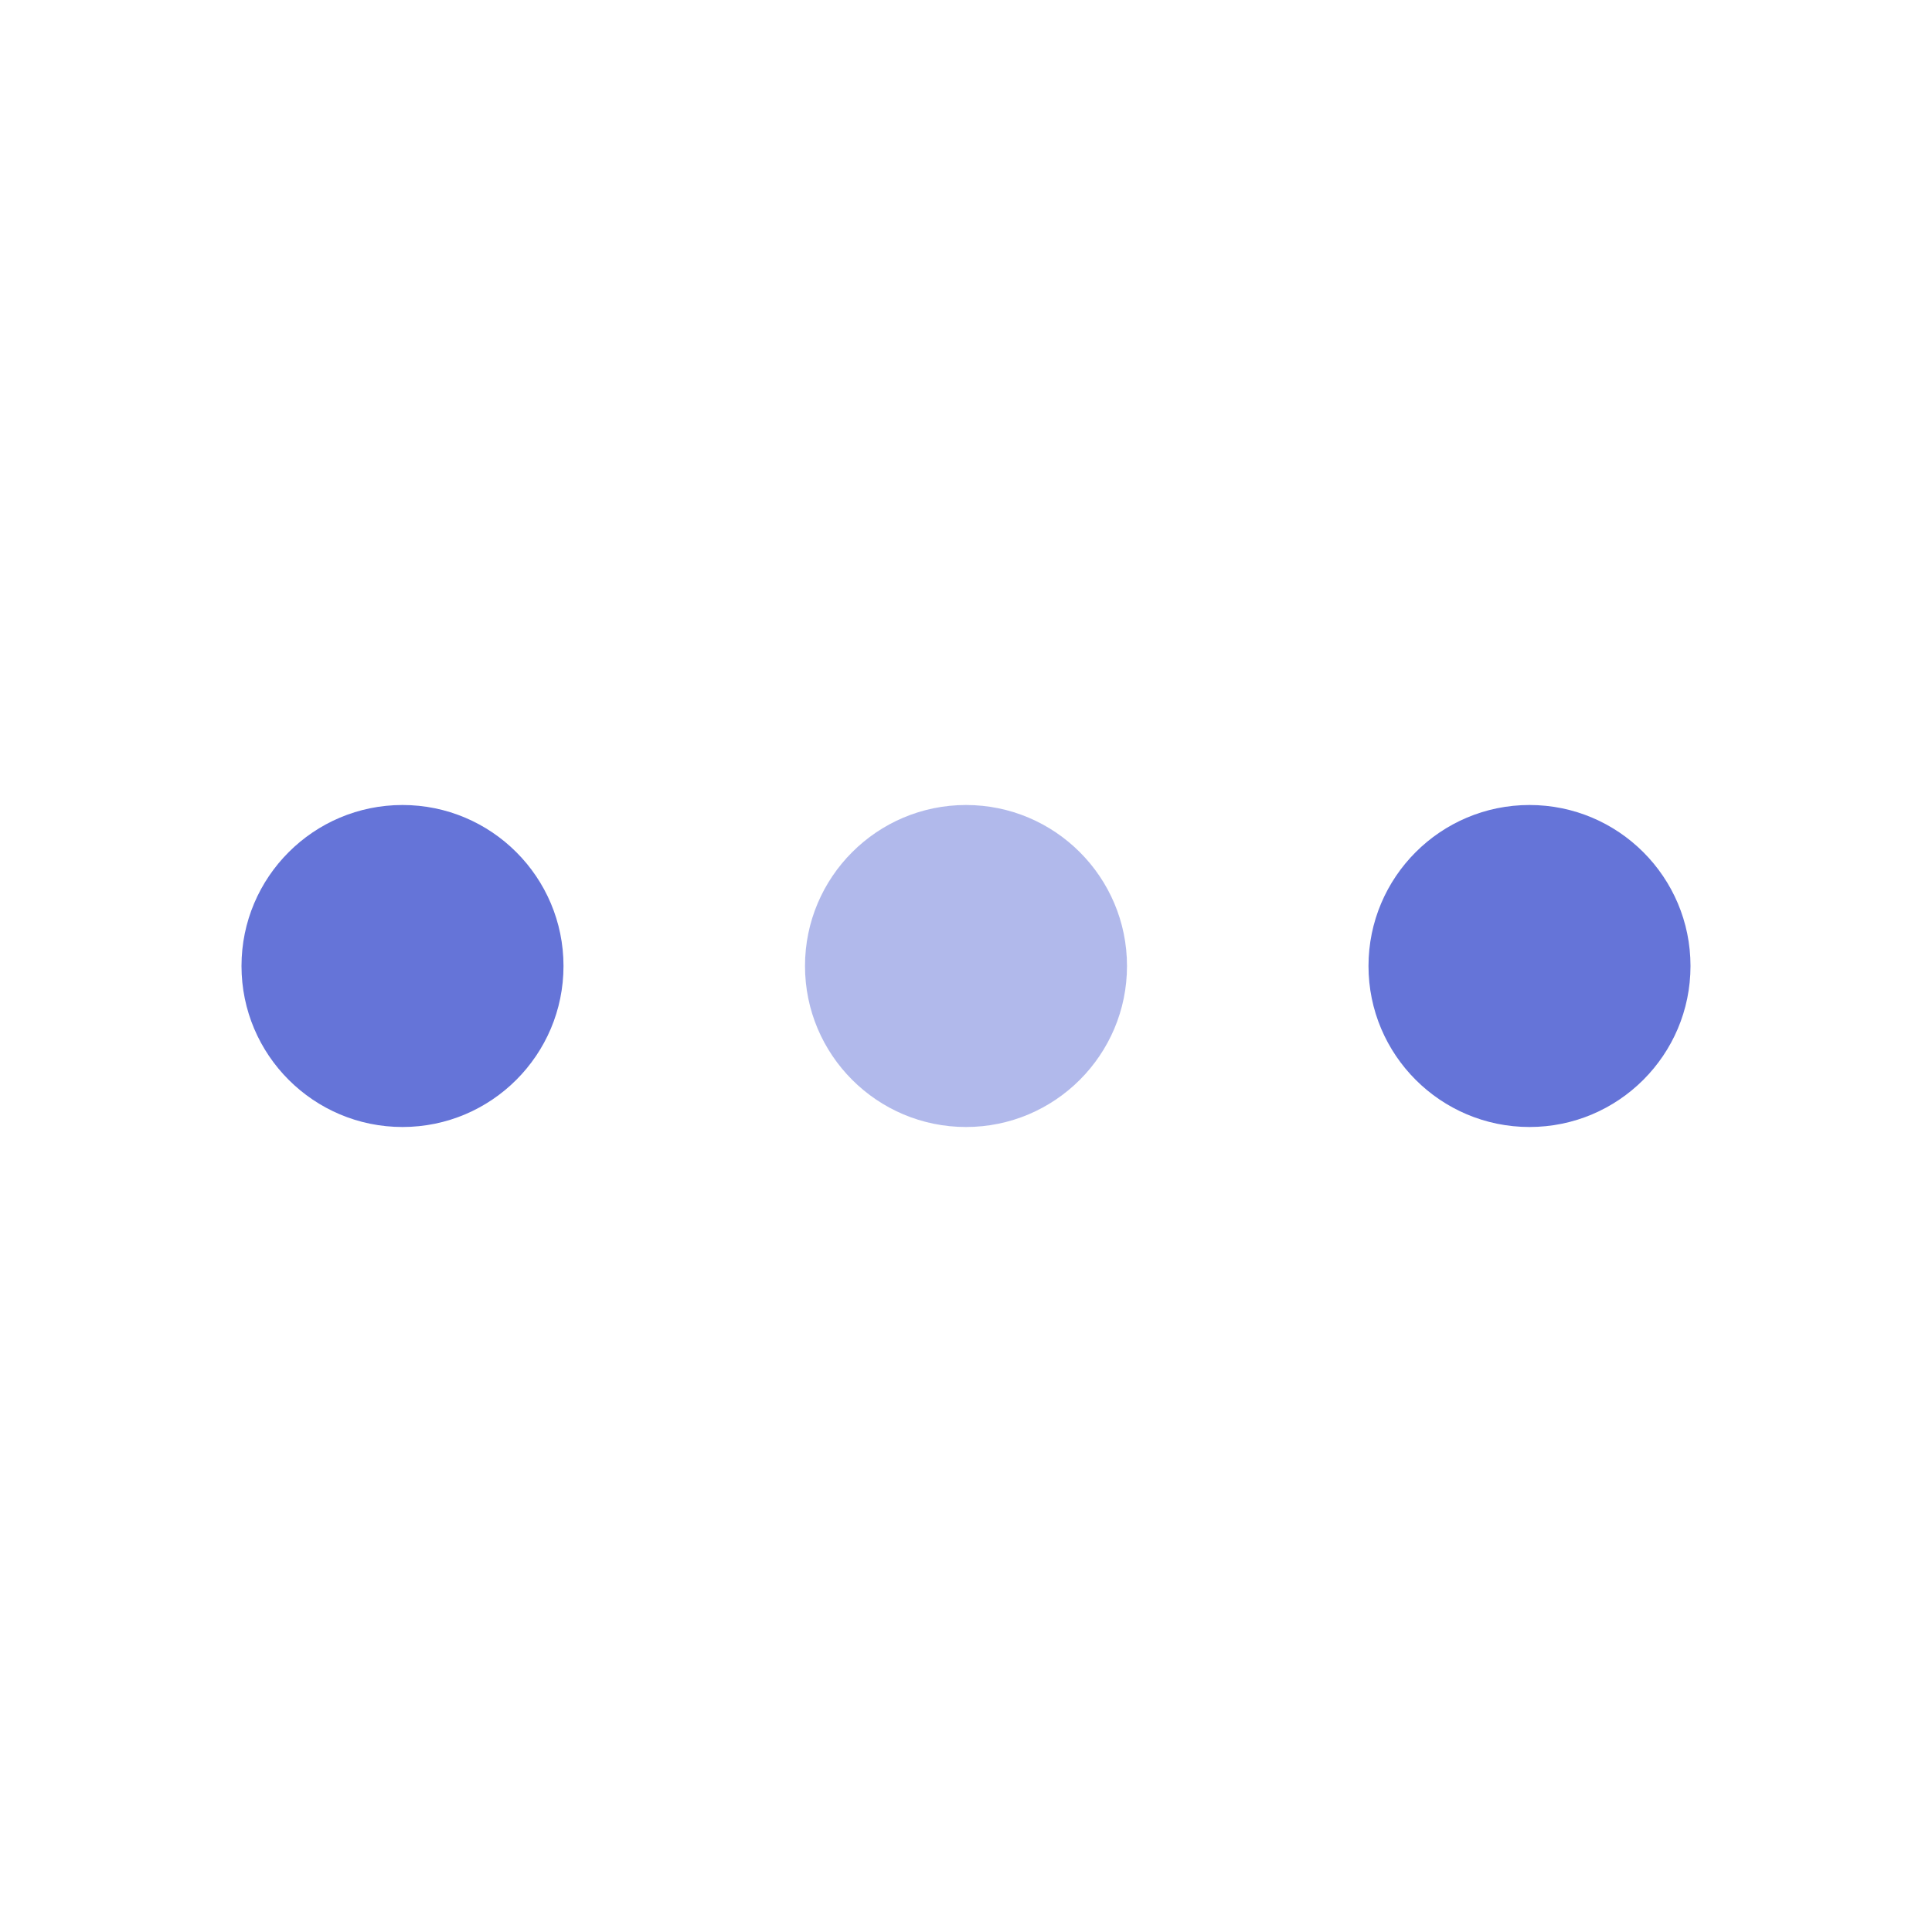 <svg width="15" height="15" viewBox="0 0 15 15" fill="none" xmlns="http://www.w3.org/2000/svg">
<path d="M10.625 7.5C10.625 6.81 11.185 6.25 11.875 6.25C12.565 6.25 13.125 6.81 13.125 7.5C13.125 8.19 12.565 8.75 11.875 8.75C11.185 8.75 10.625 8.19 10.625 7.5Z" fill="#6574D8"/>
<path d="M1.875 7.5C1.875 6.81 2.435 6.25 3.125 6.25C3.815 6.25 4.375 6.81 4.375 7.5C4.375 8.19 3.815 8.75 3.125 8.75C2.435 8.75 1.875 8.19 1.875 7.5Z" fill="#6574D8"/>
<path opacity="0.5" d="M6.25 7.5C6.25 6.81 6.81 6.25 7.5 6.25C8.19 6.25 8.75 6.81 8.75 7.5C8.75 8.19 8.19 8.75 7.5 8.75C6.81 8.75 6.25 8.19 6.25 7.5Z" fill="#6574D8"/>
</svg>
